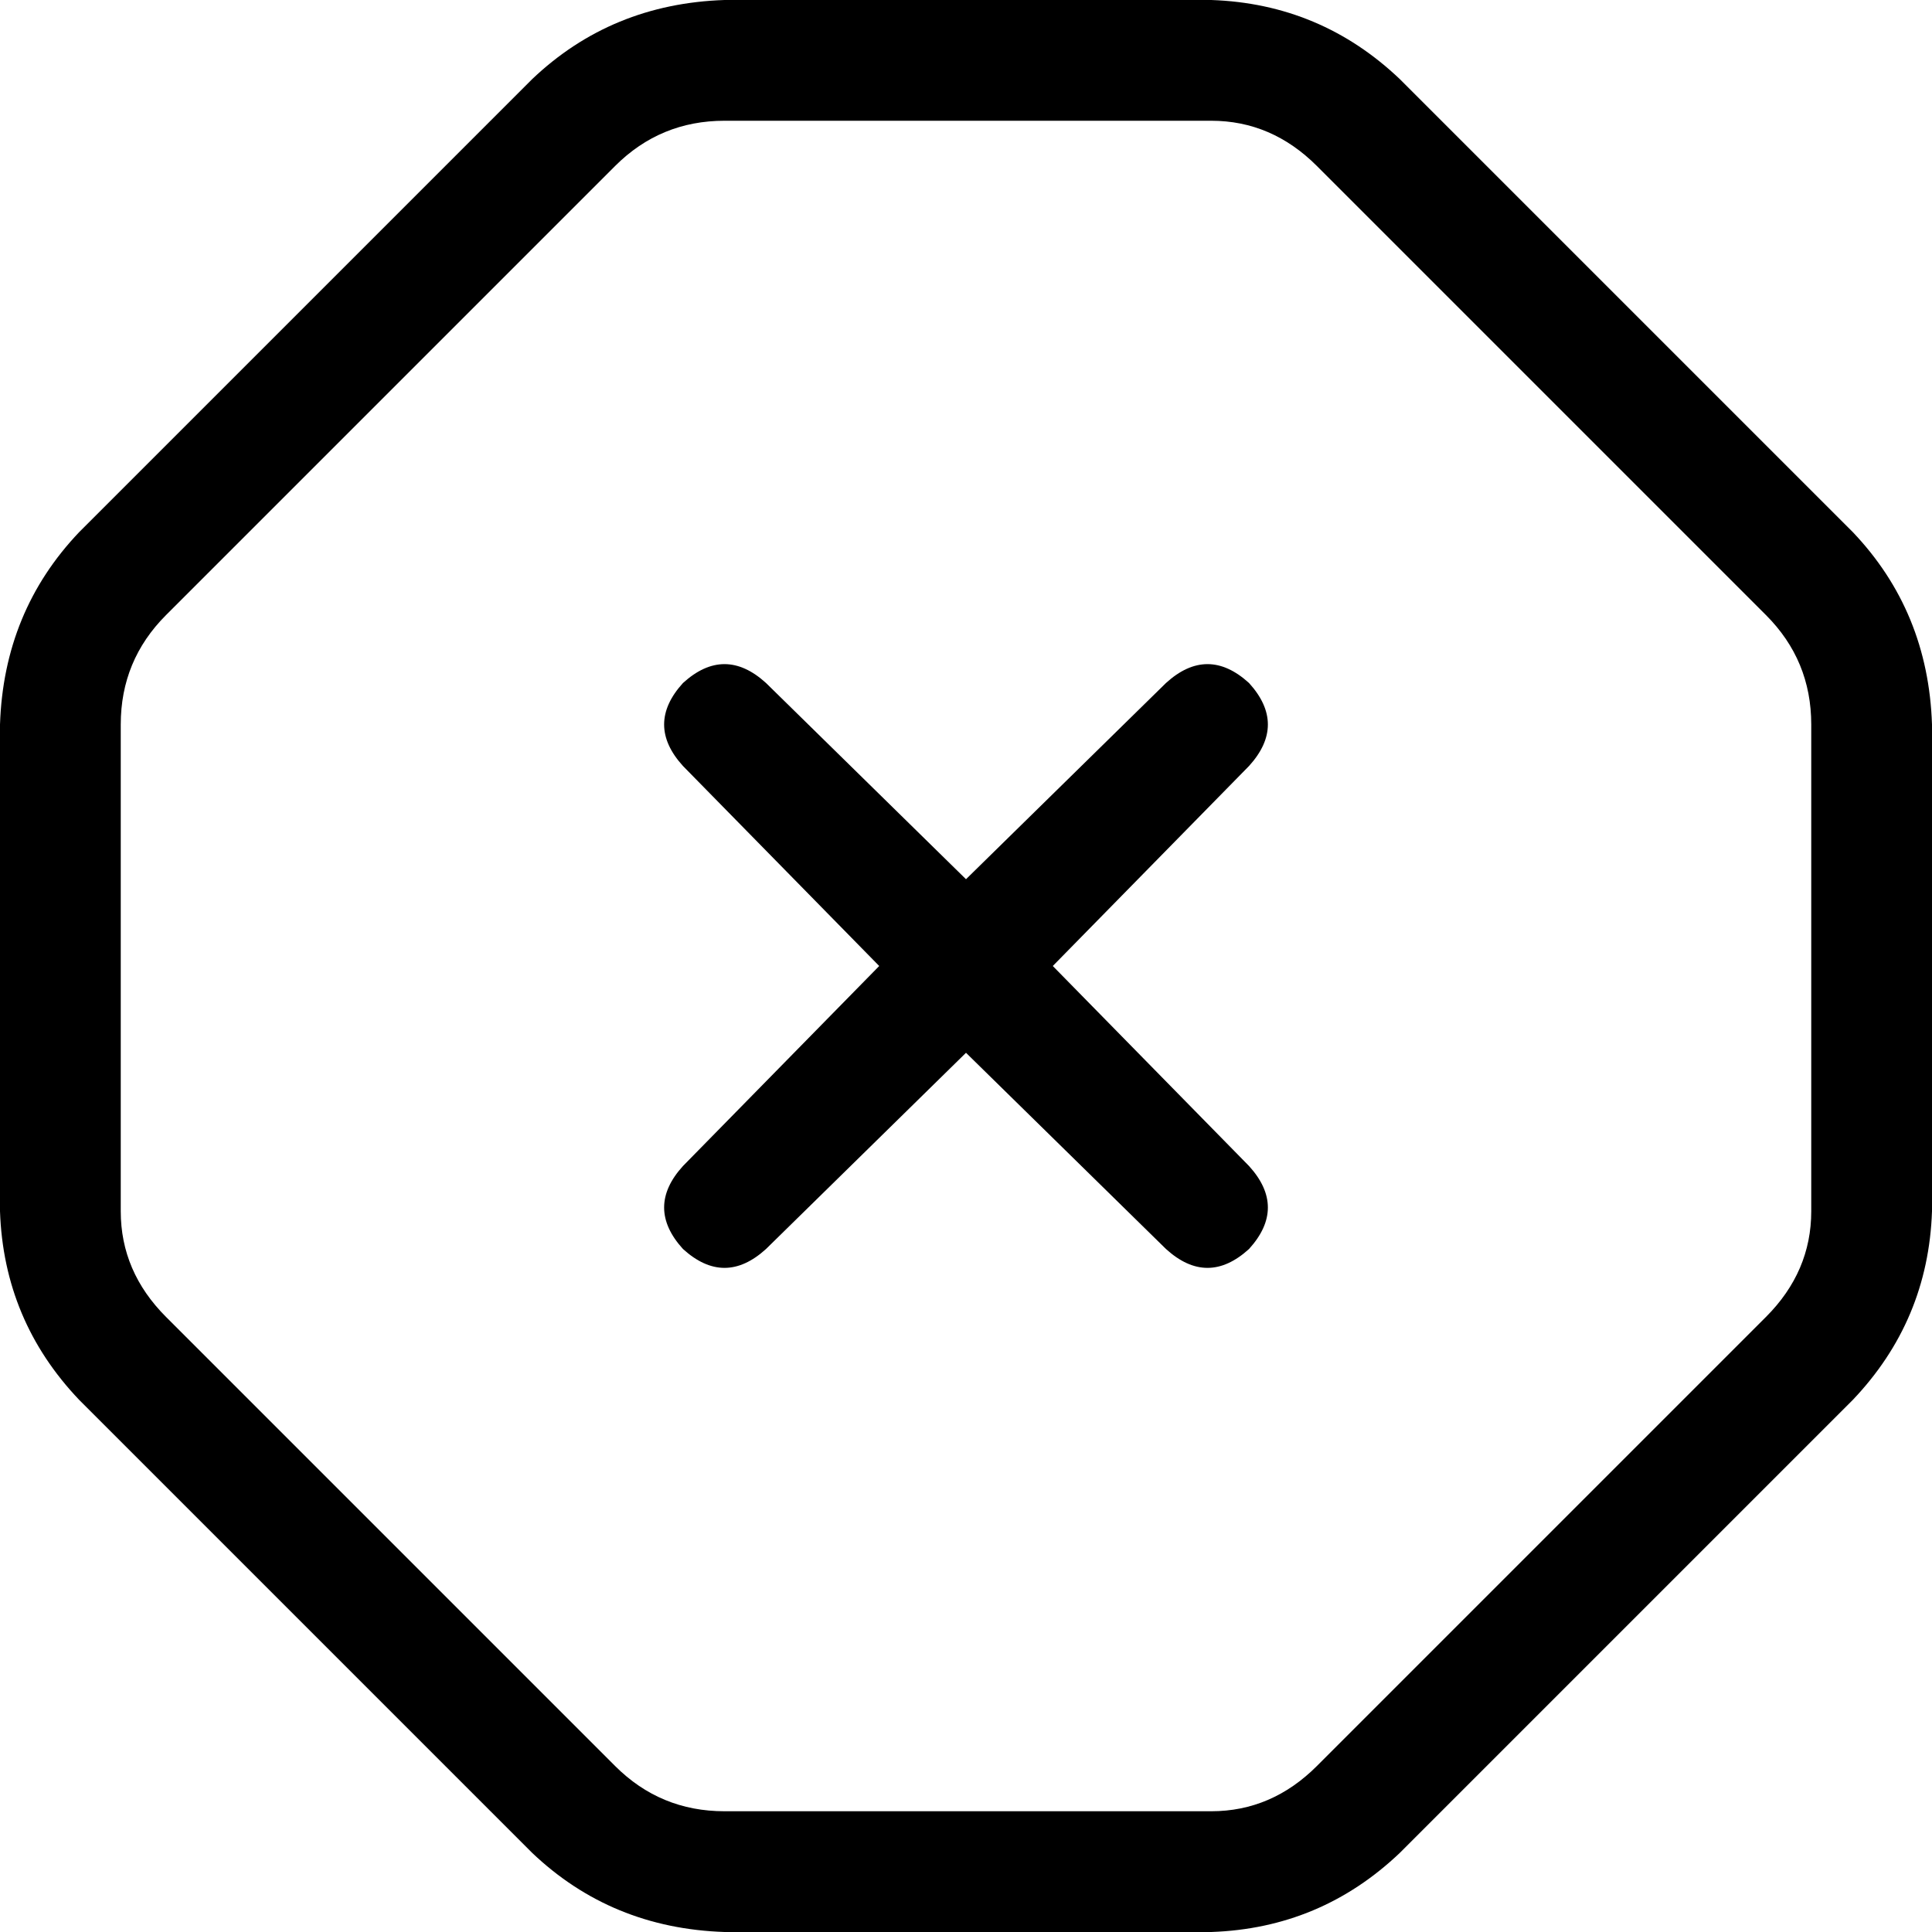 <svg viewBox="0 0 512 512">
  <path
    d="M 192 32 Q 175 32 163 44 L 44 163 Q 32 175 32 192 L 32 321 Q 32 337 44 349 L 21 371 Q 1 350 0 321 L 0 192 Q 1 162 21 141 L 141 21 Q 162 1 192 0 L 321 0 Q 350 1 371 21 L 491 141 Q 511 162 512 192 L 512 321 Q 511 350 491 371 L 371 491 Q 350 511 321 512 L 192 512 Q 162 511 141 491 L 21 371 L 44 349 L 163 468 Q 175 480 192 480 L 321 480 Q 337 480 349 468 L 468 349 Q 480 337 480 321 L 480 192 Q 480 175 468 163 L 349 44 Q 337 32 321 32 L 192 32 L 192 32 Z M 181 181 Q 192 171 203 181 L 256 233 L 309 181 Q 320 171 331 181 Q 341 192 331 203 L 279 256 L 331 309 Q 341 320 331 331 Q 320 341 309 331 L 256 279 L 203 331 Q 192 341 181 331 Q 171 320 181 309 L 233 256 L 181 203 Q 171 192 181 181 L 181 181 Z"
  />
</svg>